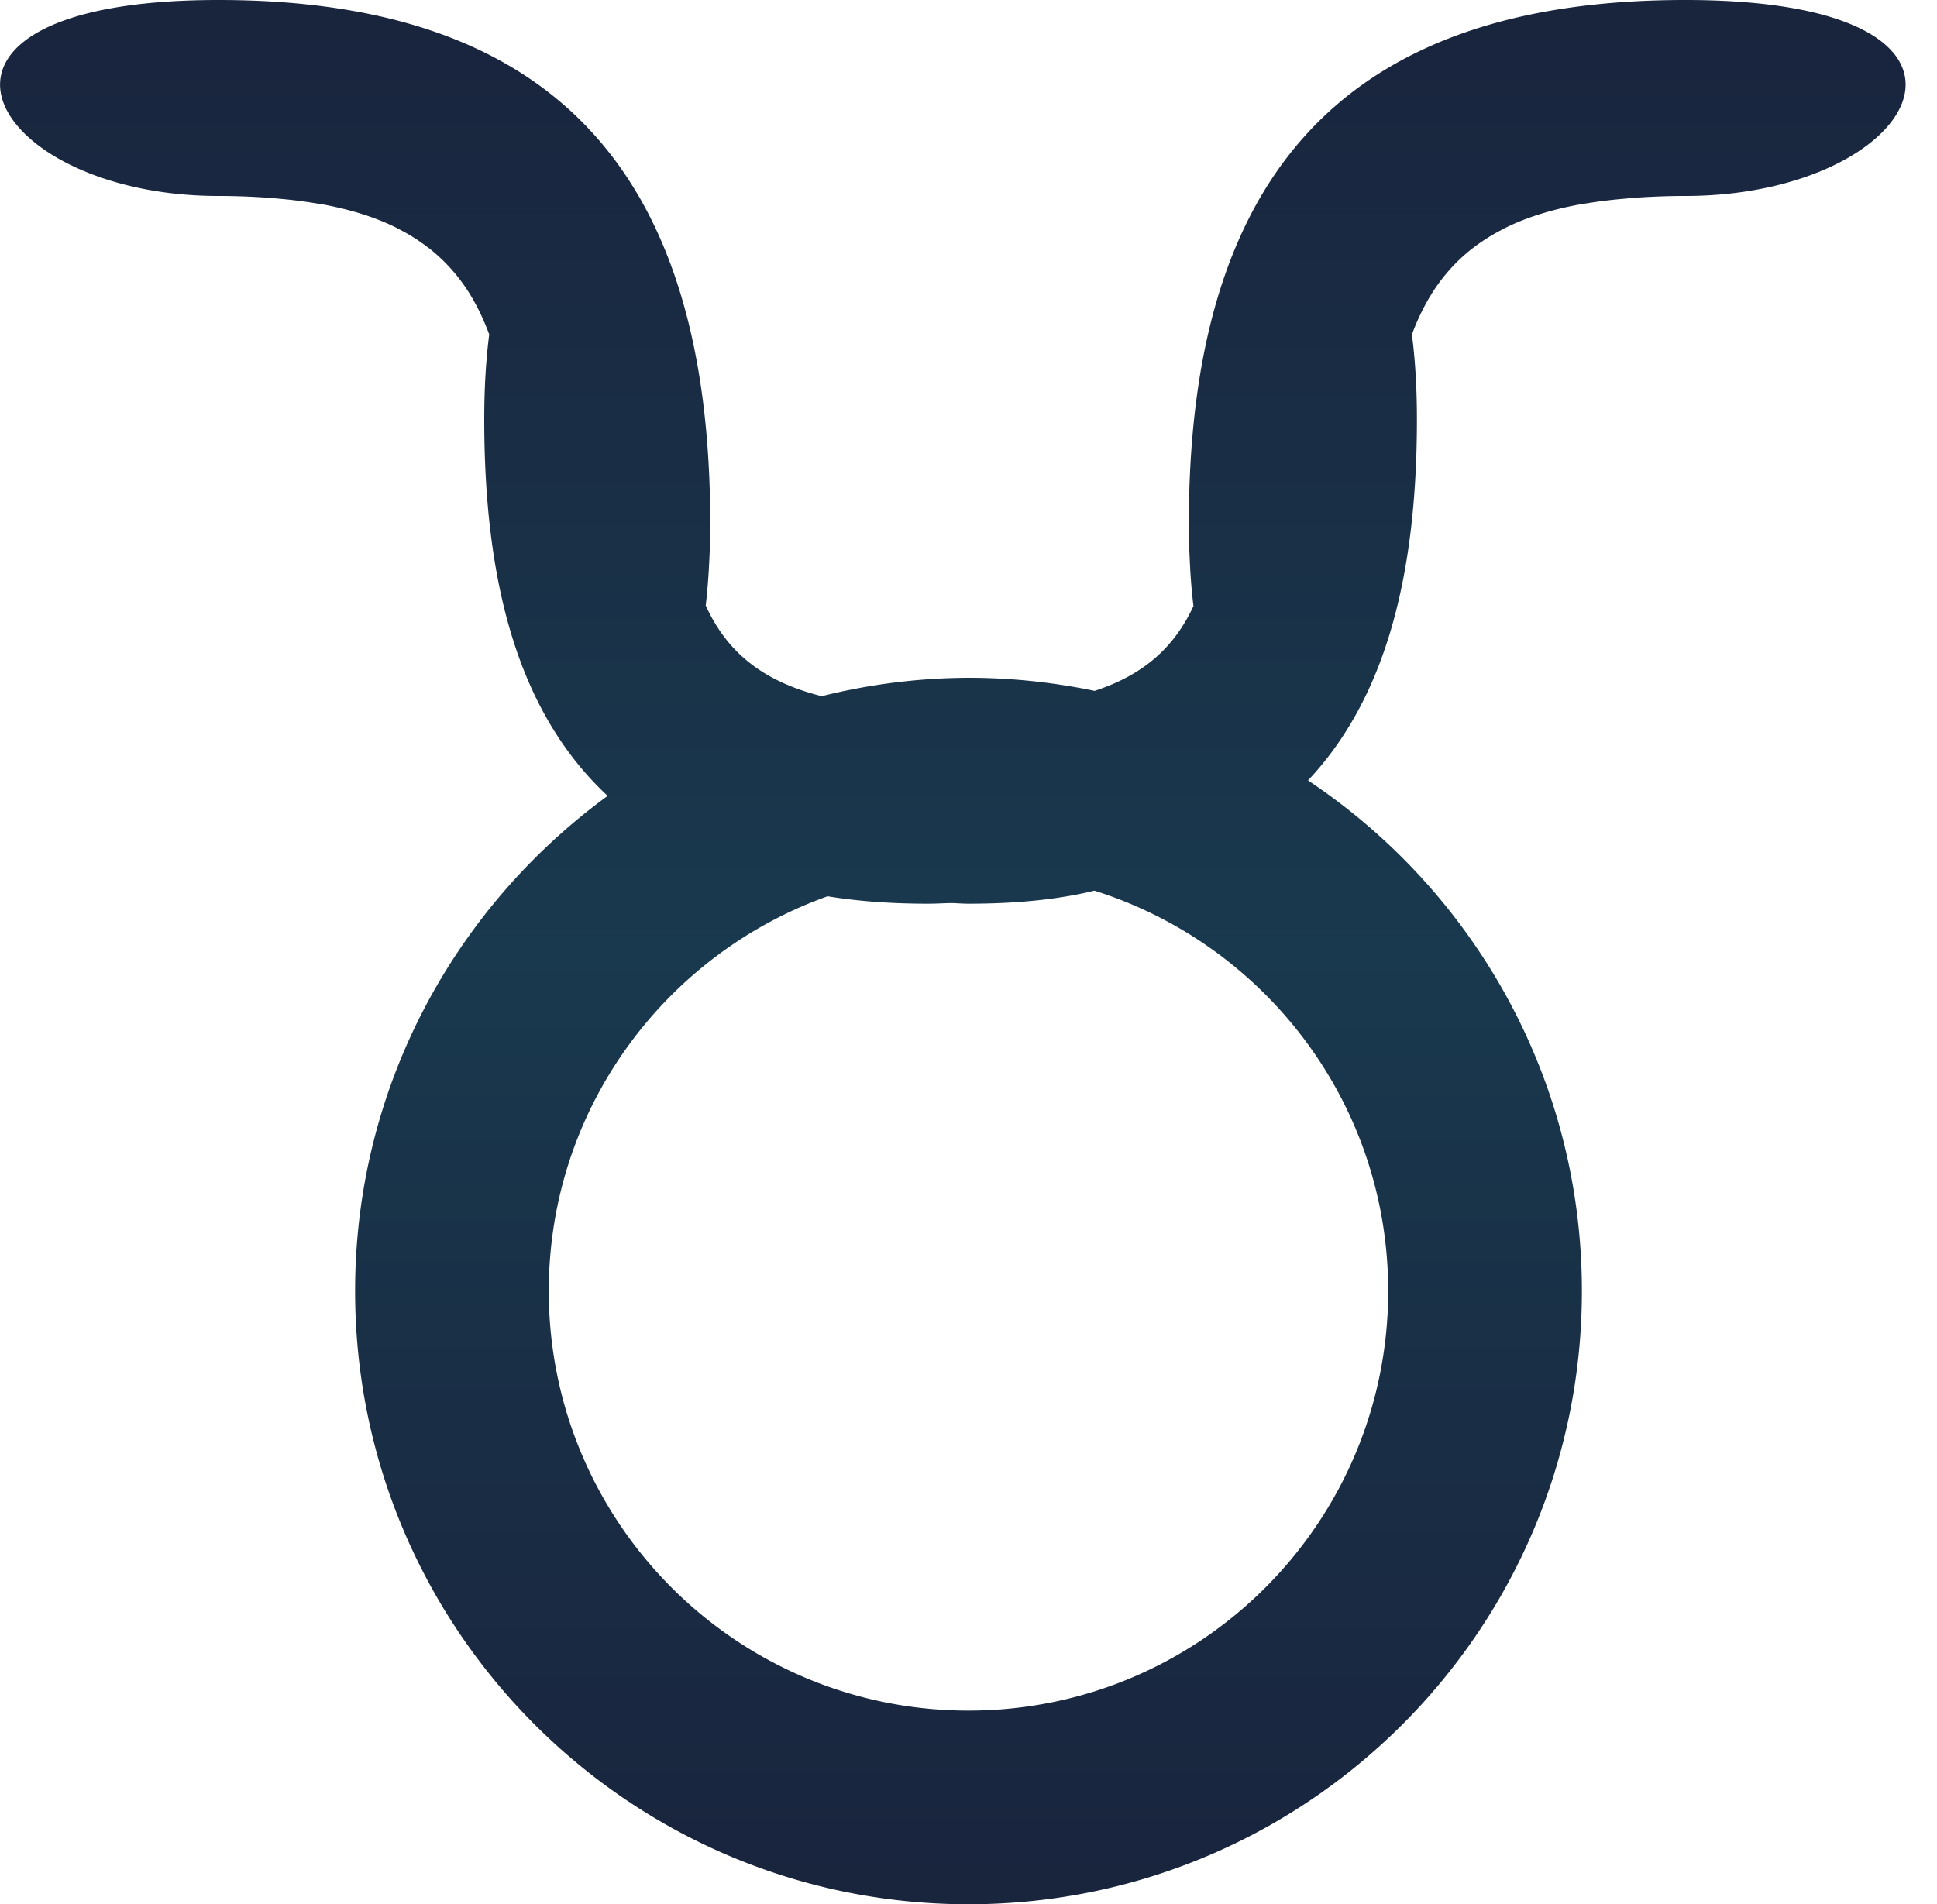 <svg xmlns="http://www.w3.org/2000/svg" width="60" height="59"><defs><linearGradient id="a" x1="0%" x2="0%" y1="100%" y2="0%"><stop offset="0%" stop-color="#19243D"/><stop offset="28%" stop-color="#192F46"/><stop offset="50%" stop-color="#19394E"/><stop offset="100%" stop-color="#19243D"/></linearGradient></defs><path fill-rule="evenodd" fill="url(#a)" d="M52.199 6.072c-.552 0-1.064.022-1.555.056-.137.009-.265.023-.397.035-.371.033-.725.077-1.062.132-.106.017-.215.033-.319.052-.864.164-1.614.402-2.259.724-.045.022-.086.047-.13.07a5.82 5.82 0 0 0-.809.512l-.081.06c-.555.44-1.008.97-1.368 1.603l-.005.009a7.09 7.09 0 0 0-.479 1.04c.099.758.155 1.633.155 2.635 0 5.075-1.076 8.738-3.373 11.18C45.628 27.585 49 33.397 49 39.999 49 50.493 40.493 59 29.999 59 19.506 59 11 50.493 11 39.999c0-6.309 3.088-11.884 7.822-15.34C16.214 22.23 15 18.419 15 13c0-1.003.055-1.877.154-2.636a7.185 7.185 0 0 0-.475-1.04l-.005-.009a5.446 5.446 0 0 0-1.355-1.602c-.026-.021-.054-.04-.081-.06a5.64 5.64 0 0 0-.801-.512c-.043-.023-.085-.048-.129-.07-.638-.322-1.382-.56-2.238-.724-.102-.02-.21-.035-.316-.052a14.856 14.856 0 0 0-1.052-.133c-.13-.011-.258-.025-.393-.034a21.904 21.904 0 0 0-1.54-.056C-.499 6.072-3.853 0 6.769 0 17.389 0 22 5.61 22 16.231c0 .436-.014.84-.034 1.229l-.013.24c-.024.373-.053.73-.093 1.06.673 1.477 1.796 2.355 3.593 2.81a18.977 18.977 0 0 1 4.546-.57c1.34 0 2.645.142 3.907.405 1.485-.486 2.455-1.317 3.062-2.628a18.314 18.314 0 0 1-.109-1.313c-.02-.39-.034-.796-.034-1.233C36.825 5.61 41.478 0 52.199 0c10.72 0 7.335 6.072 0 6.072Zm-18.3 21.524c-1.002.246-2.266.404-3.9.404-.191 0-.36-.017-.547-.02-.236.005-.46.02-.702.02-1.226 0-2.247-.088-3.115-.23-5.029 1.795-8.636 6.584-8.636 12.229 0 7.18 5.821 13.001 13 13.001C37.179 53 43 47.179 43 39.999c0-5.821-3.827-10.746-9.101-12.403Z"/></svg>